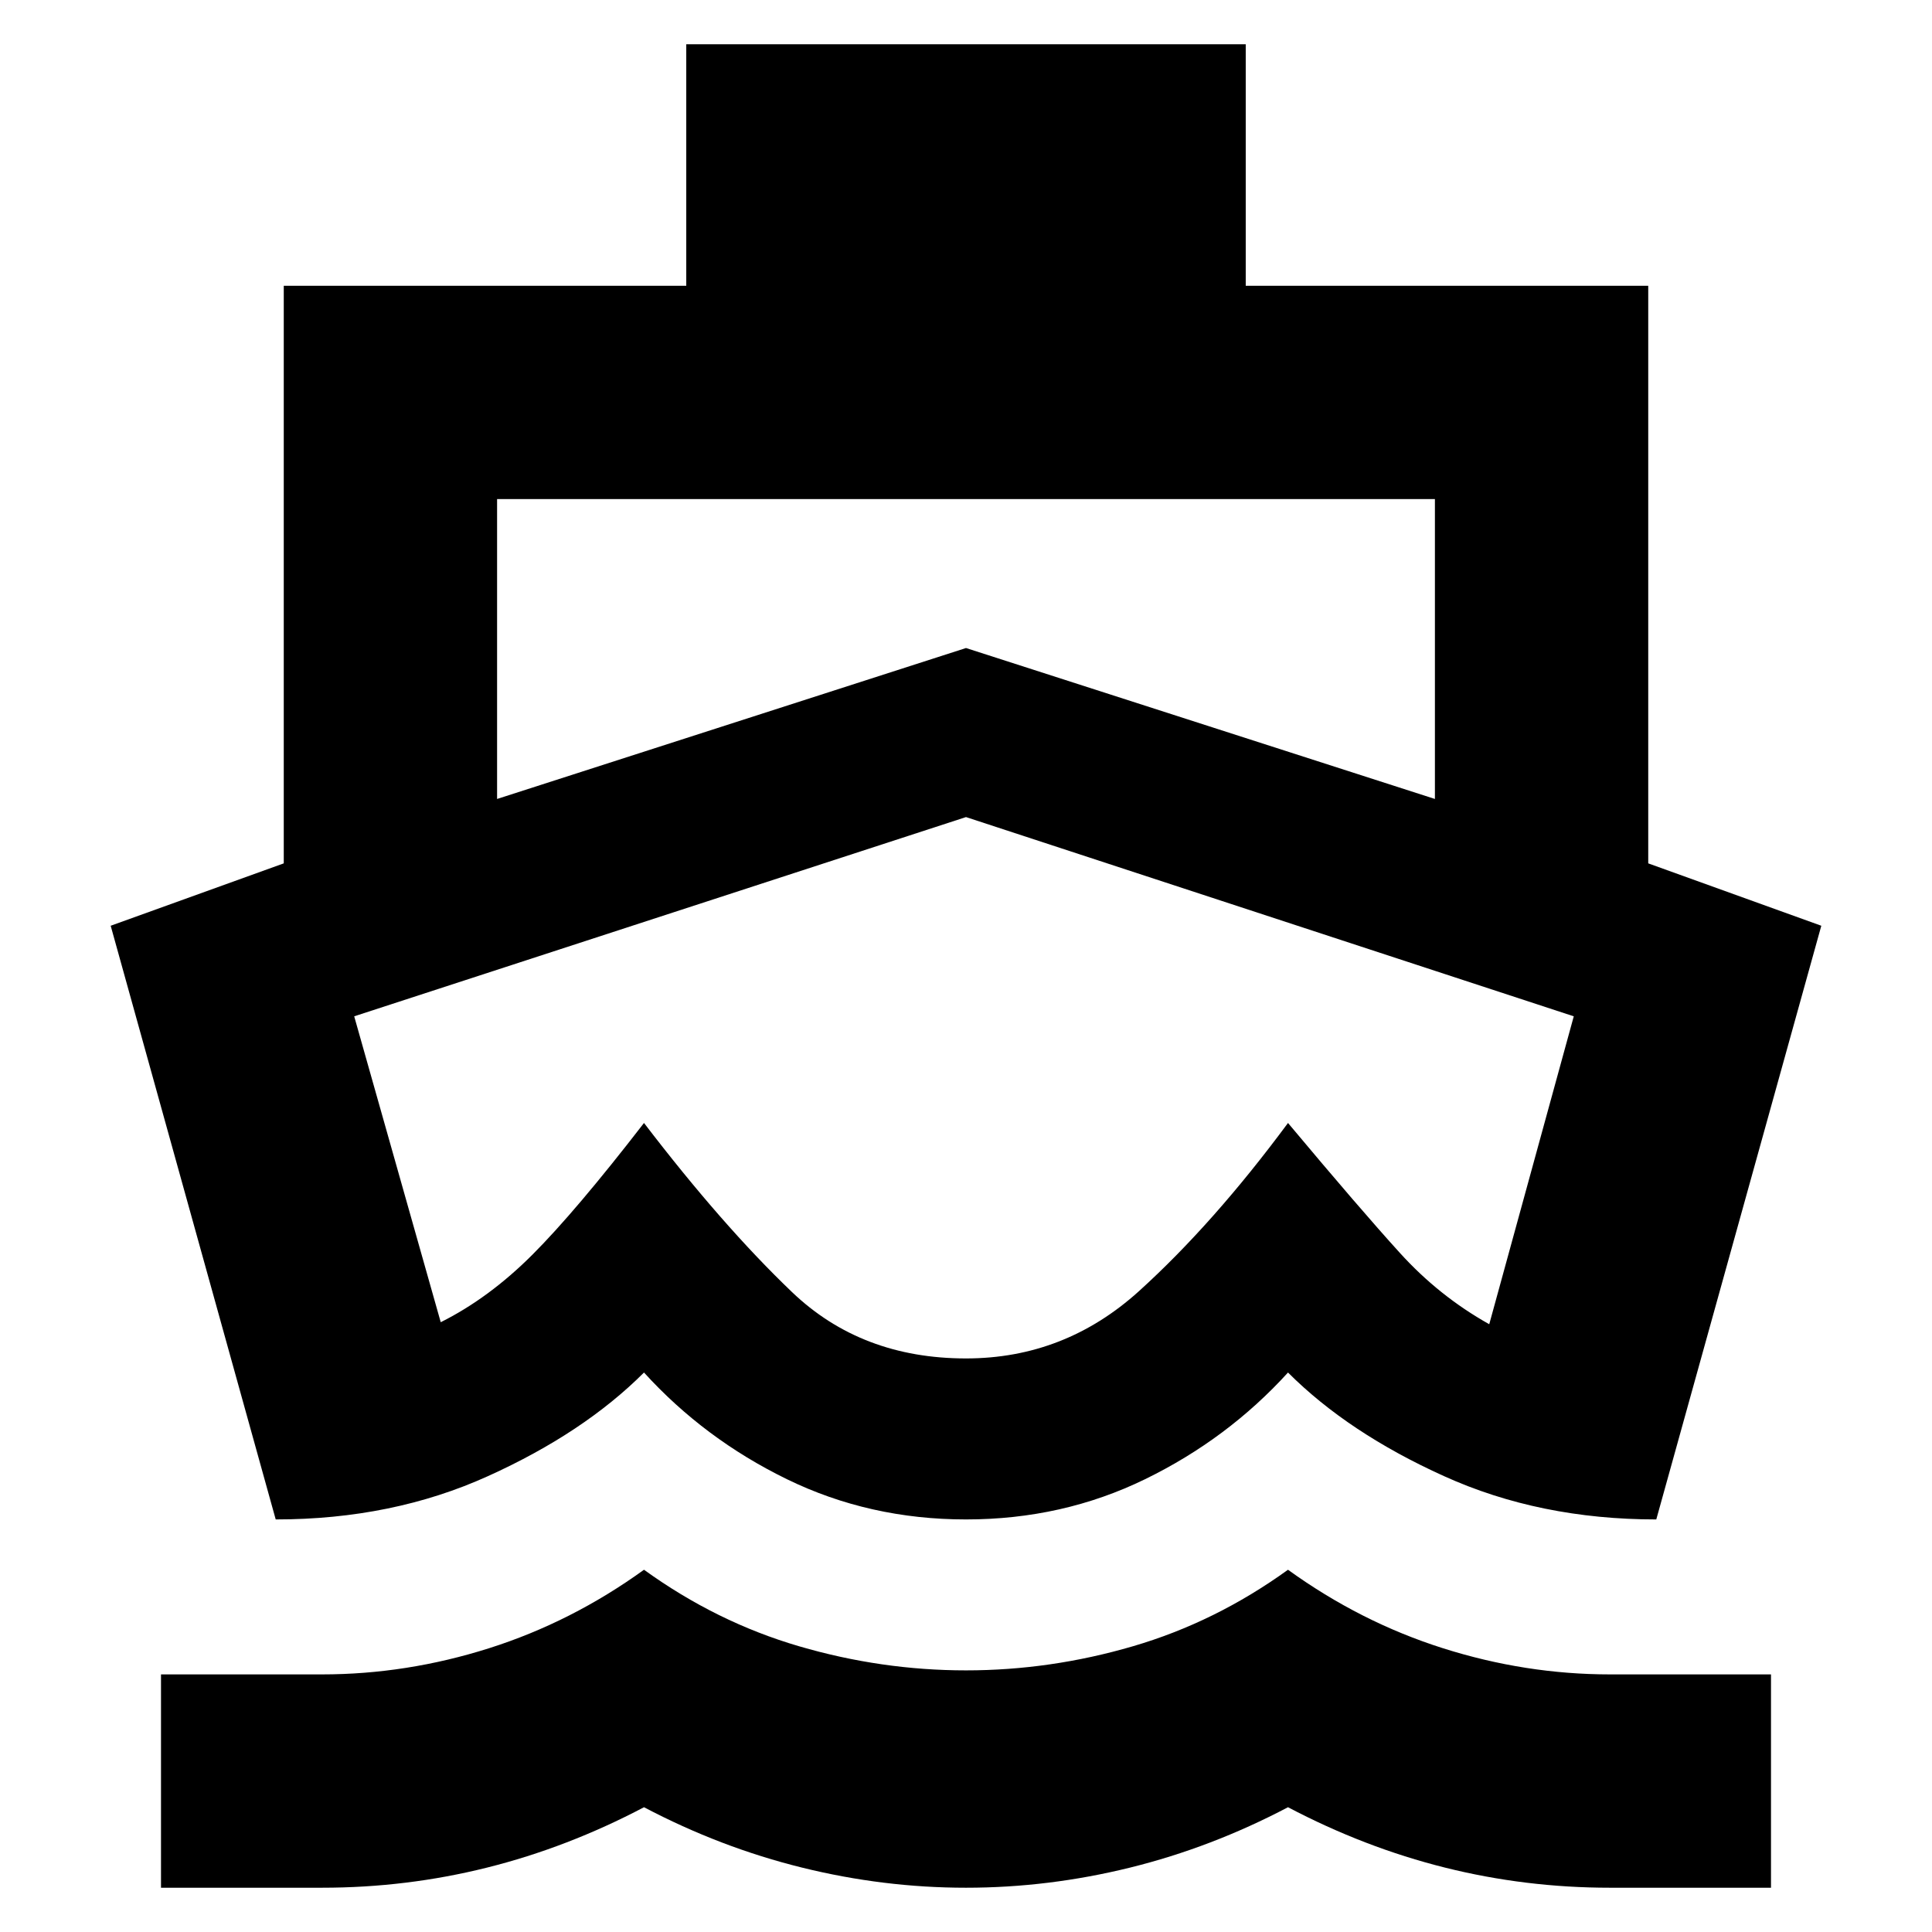 <svg xmlns="http://www.w3.org/2000/svg" height="24" width="24"><path d="M11.975 13.5Zm-8.55 5.375L1.375 11.5l2.15-.775V3.55h5v-3h6.95v3h5v7.175l2.15.775-2.05 7.375q-1.45 0-2.637-.538Q16.75 17.8 16 17.05q-.75.825-1.775 1.325t-2.225.5q-1.2 0-2.225-.5Q8.75 17.875 8 17.05q-.75.75-1.938 1.287-1.187.538-2.637.538ZM2 23.45V20.8h2q1.05 0 2.075-.325Q7.1 20.15 8 19.5q.9.65 1.925.95 1.025.3 2.075.3 1.05 0 2.075-.3 1.025-.3 1.925-.95.9.65 1.925.975Q18.95 20.8 20 20.8h2v2.65h-2q-1.05 0-2.05-.25-1-.25-1.95-.75-.95.5-1.962.75-1.013.25-2.038.25t-2.037-.25Q8.95 22.95 8 22.45q-.95.5-1.95.75T4 23.45ZM6.175 9.925 12 8.05l5.825 1.875V6.2H6.175ZM12 16.875q1.225 0 2.15-.837.925-.838 1.85-2.088.9 1.075 1.388 1.612.487.538 1.112.888l1.05-3.825L12 10.15l-7.6 2.475 1.075 3.8q.6-.3 1.138-.838Q7.15 15.05 8 13.95q.975 1.275 1.838 2.1.862.825 2.162.825Z"/></svg>